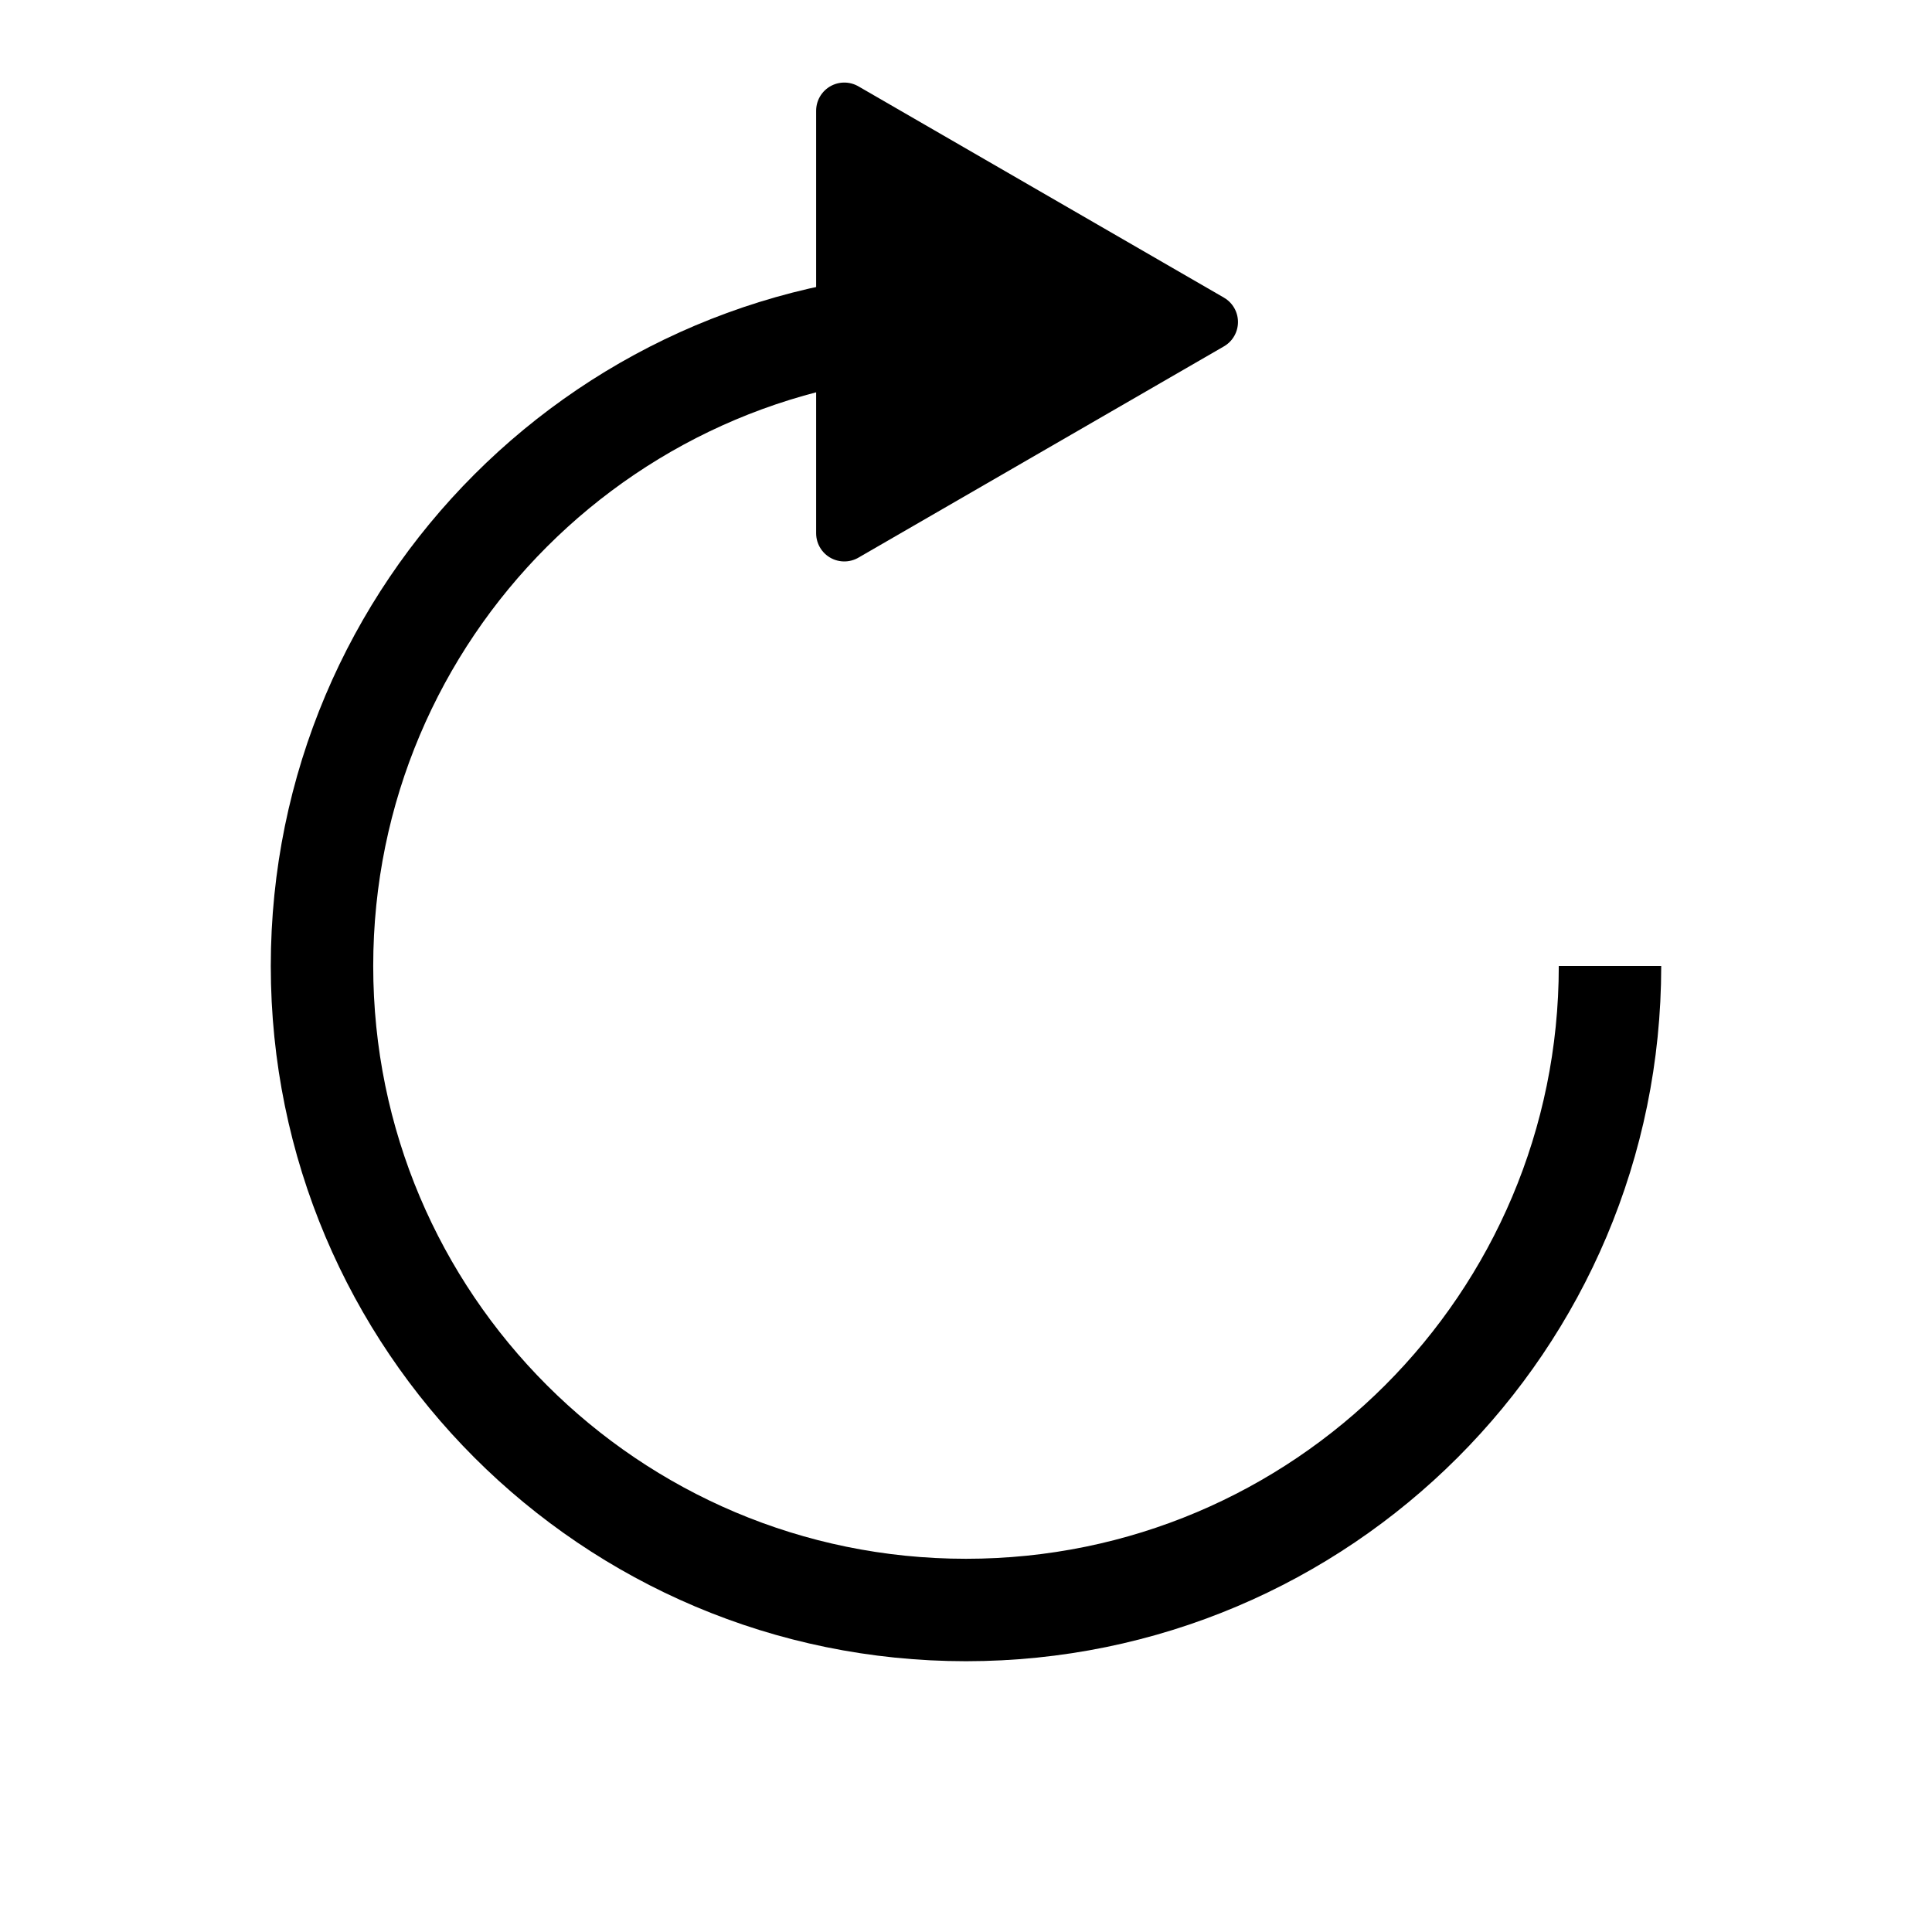 <?xml version="1.0" encoding="UTF-8"?>
<svg width="48" height="48" version="1.1" xmlns="http://www.w3.org/2000/svg">
 <defs>
  <marker id="TriangleStart" overflow="visible" markerHeight="12.923" markerUnits="userSpaceOnUse" markerWidth="12" orient="auto-start-reverse" preserveAspectRatio="xMidYMid" viewBox="0 0 5.324 6.155">
   <path transform="scale(.5)" d="m5.77 0-8.65 5v-10z" fill="context-stroke" fill-rule="evenodd" stroke="context-stroke" stroke-width="1pt"/>
  </marker>
 </defs>
 <path d="m40 24c0 8.837-7.163 16-16 16s-16-7.163-16-16 7.163-16 16-16" fill="none" marker-end="url(#TriangleStart)" stop-color="#000000" stroke="#000000" stroke-linejoin="round" stroke-width="2.545"/>
</svg>

